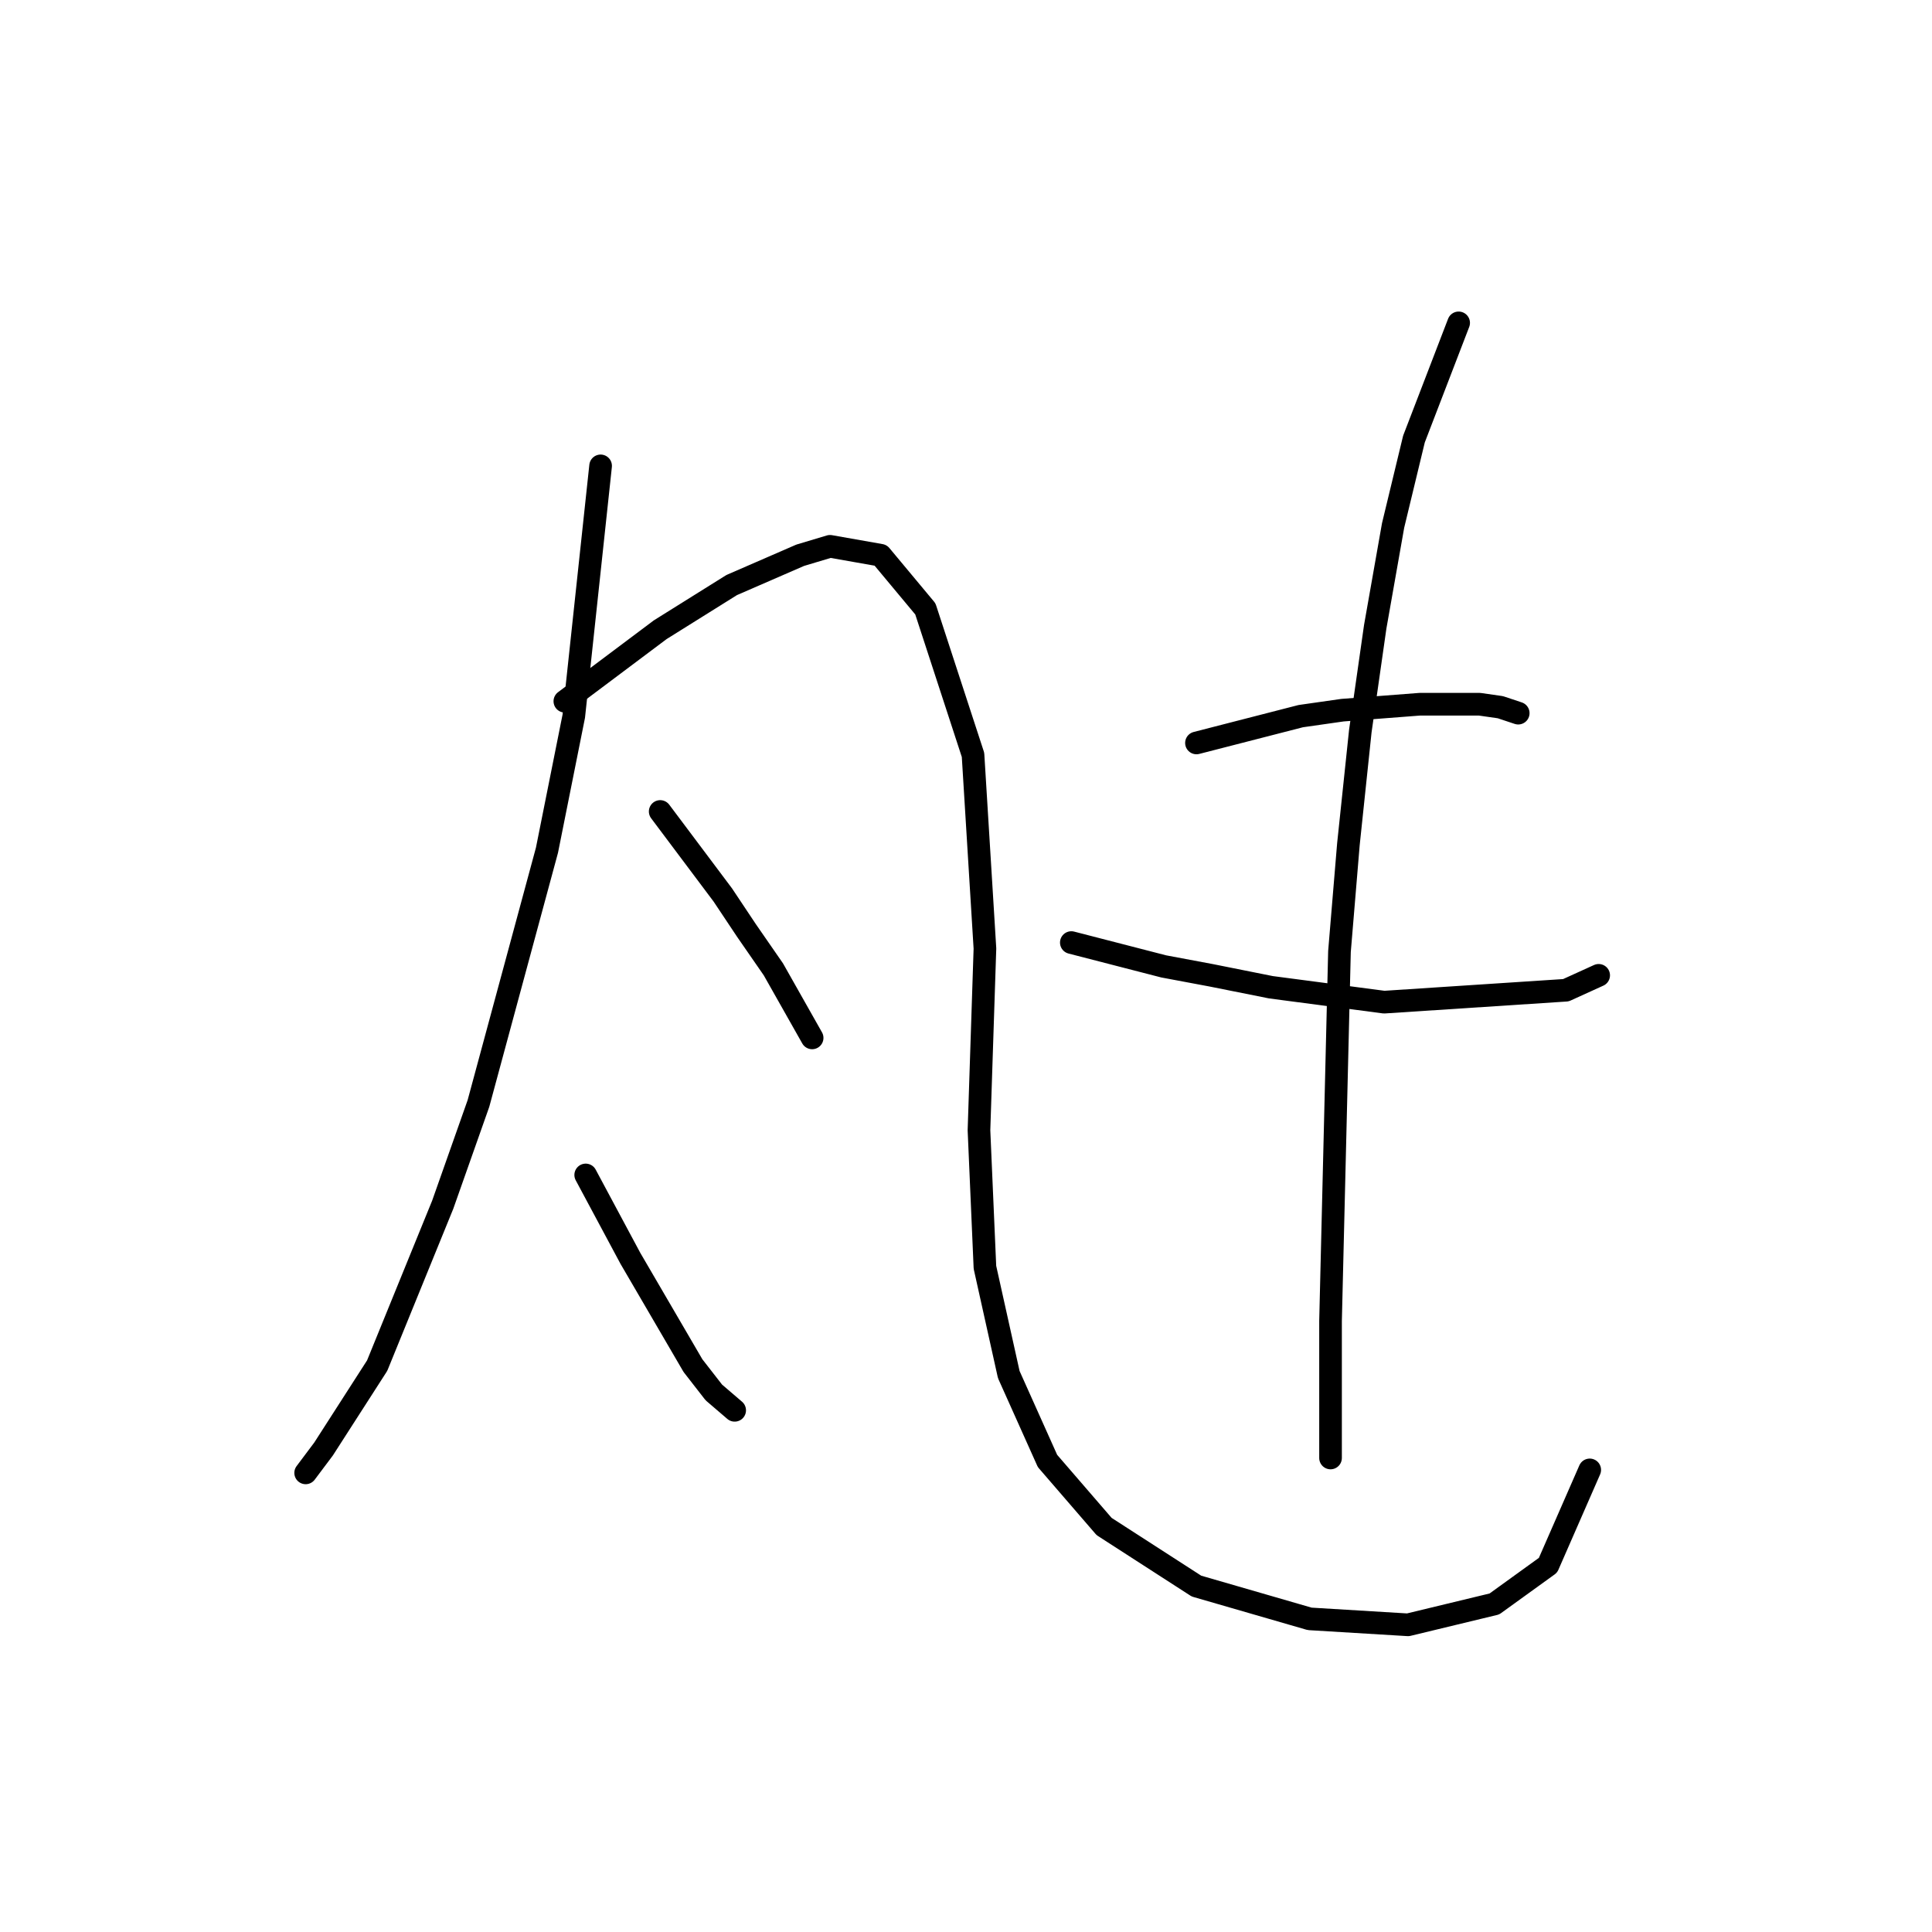 <?xml version="1.0" standalone="no"?>
    <svg width="256" height="256" xmlns="http://www.w3.org/2000/svg" version="1.1">
    <polyline stroke="black" stroke-width="3" stroke-linecap="round" fill="transparent" stroke-linejoin="round" points="79.583 61.731 76.03 94.892 72.477 112.657 63.398 146.212 58.66 159.635 49.975 180.952 42.87 192.006 40.501 195.164 40.501 195.164 " />
        <polyline stroke="black" stroke-width="3" stroke-linecap="round" fill="transparent" stroke-linejoin="round" points="74.846 92.918 87.479 83.444 96.953 77.522 106.033 73.574 109.981 72.39 116.692 73.574 122.614 80.68 128.93 100.024 130.509 125.684 129.719 149.765 130.509 167.925 133.667 182.137 138.799 193.585 146.3 202.27 158.538 210.165 173.539 214.508 186.567 215.297 198.015 212.534 205.121 207.402 210.648 194.769 210.648 194.769 " />
        <polyline stroke="black" stroke-width="3" stroke-linecap="round" fill="transparent" stroke-linejoin="round" points="87.479 107.525 95.769 118.578 98.927 123.316 102.48 128.448 107.612 137.527 107.612 137.527 " />
        <polyline stroke="black" stroke-width="3" stroke-linecap="round" fill="transparent" stroke-linejoin="round" points="77.609 155.687 83.531 166.74 86.295 171.478 91.821 180.952 94.585 184.505 97.348 186.874 97.348 186.874 " />
        <polyline stroke="black" stroke-width="3" stroke-linecap="round" fill="transparent" stroke-linejoin="round" points="158.538 98.445 172.355 94.892 177.882 94.102 183.014 93.708 188.146 93.313 196.041 93.313 198.805 93.708 201.173 94.497 201.173 94.497 " />
        <polyline stroke="black" stroke-width="3" stroke-linecap="round" fill="transparent" stroke-linejoin="round" points="141.957 124.895 154.195 128.053 160.512 129.237 168.407 130.816 183.408 132.79 207.49 131.211 211.832 129.237 211.832 129.237 " />
        <polyline stroke="black" stroke-width="3" stroke-linecap="round" fill="transparent" stroke-linejoin="round" points="193.278 42.782 187.356 58.178 184.593 69.626 182.224 83.049 180.25 96.866 178.671 111.867 177.487 126.079 176.303 175.031 176.303 193.19 176.303 193.19 " />
        </svg>